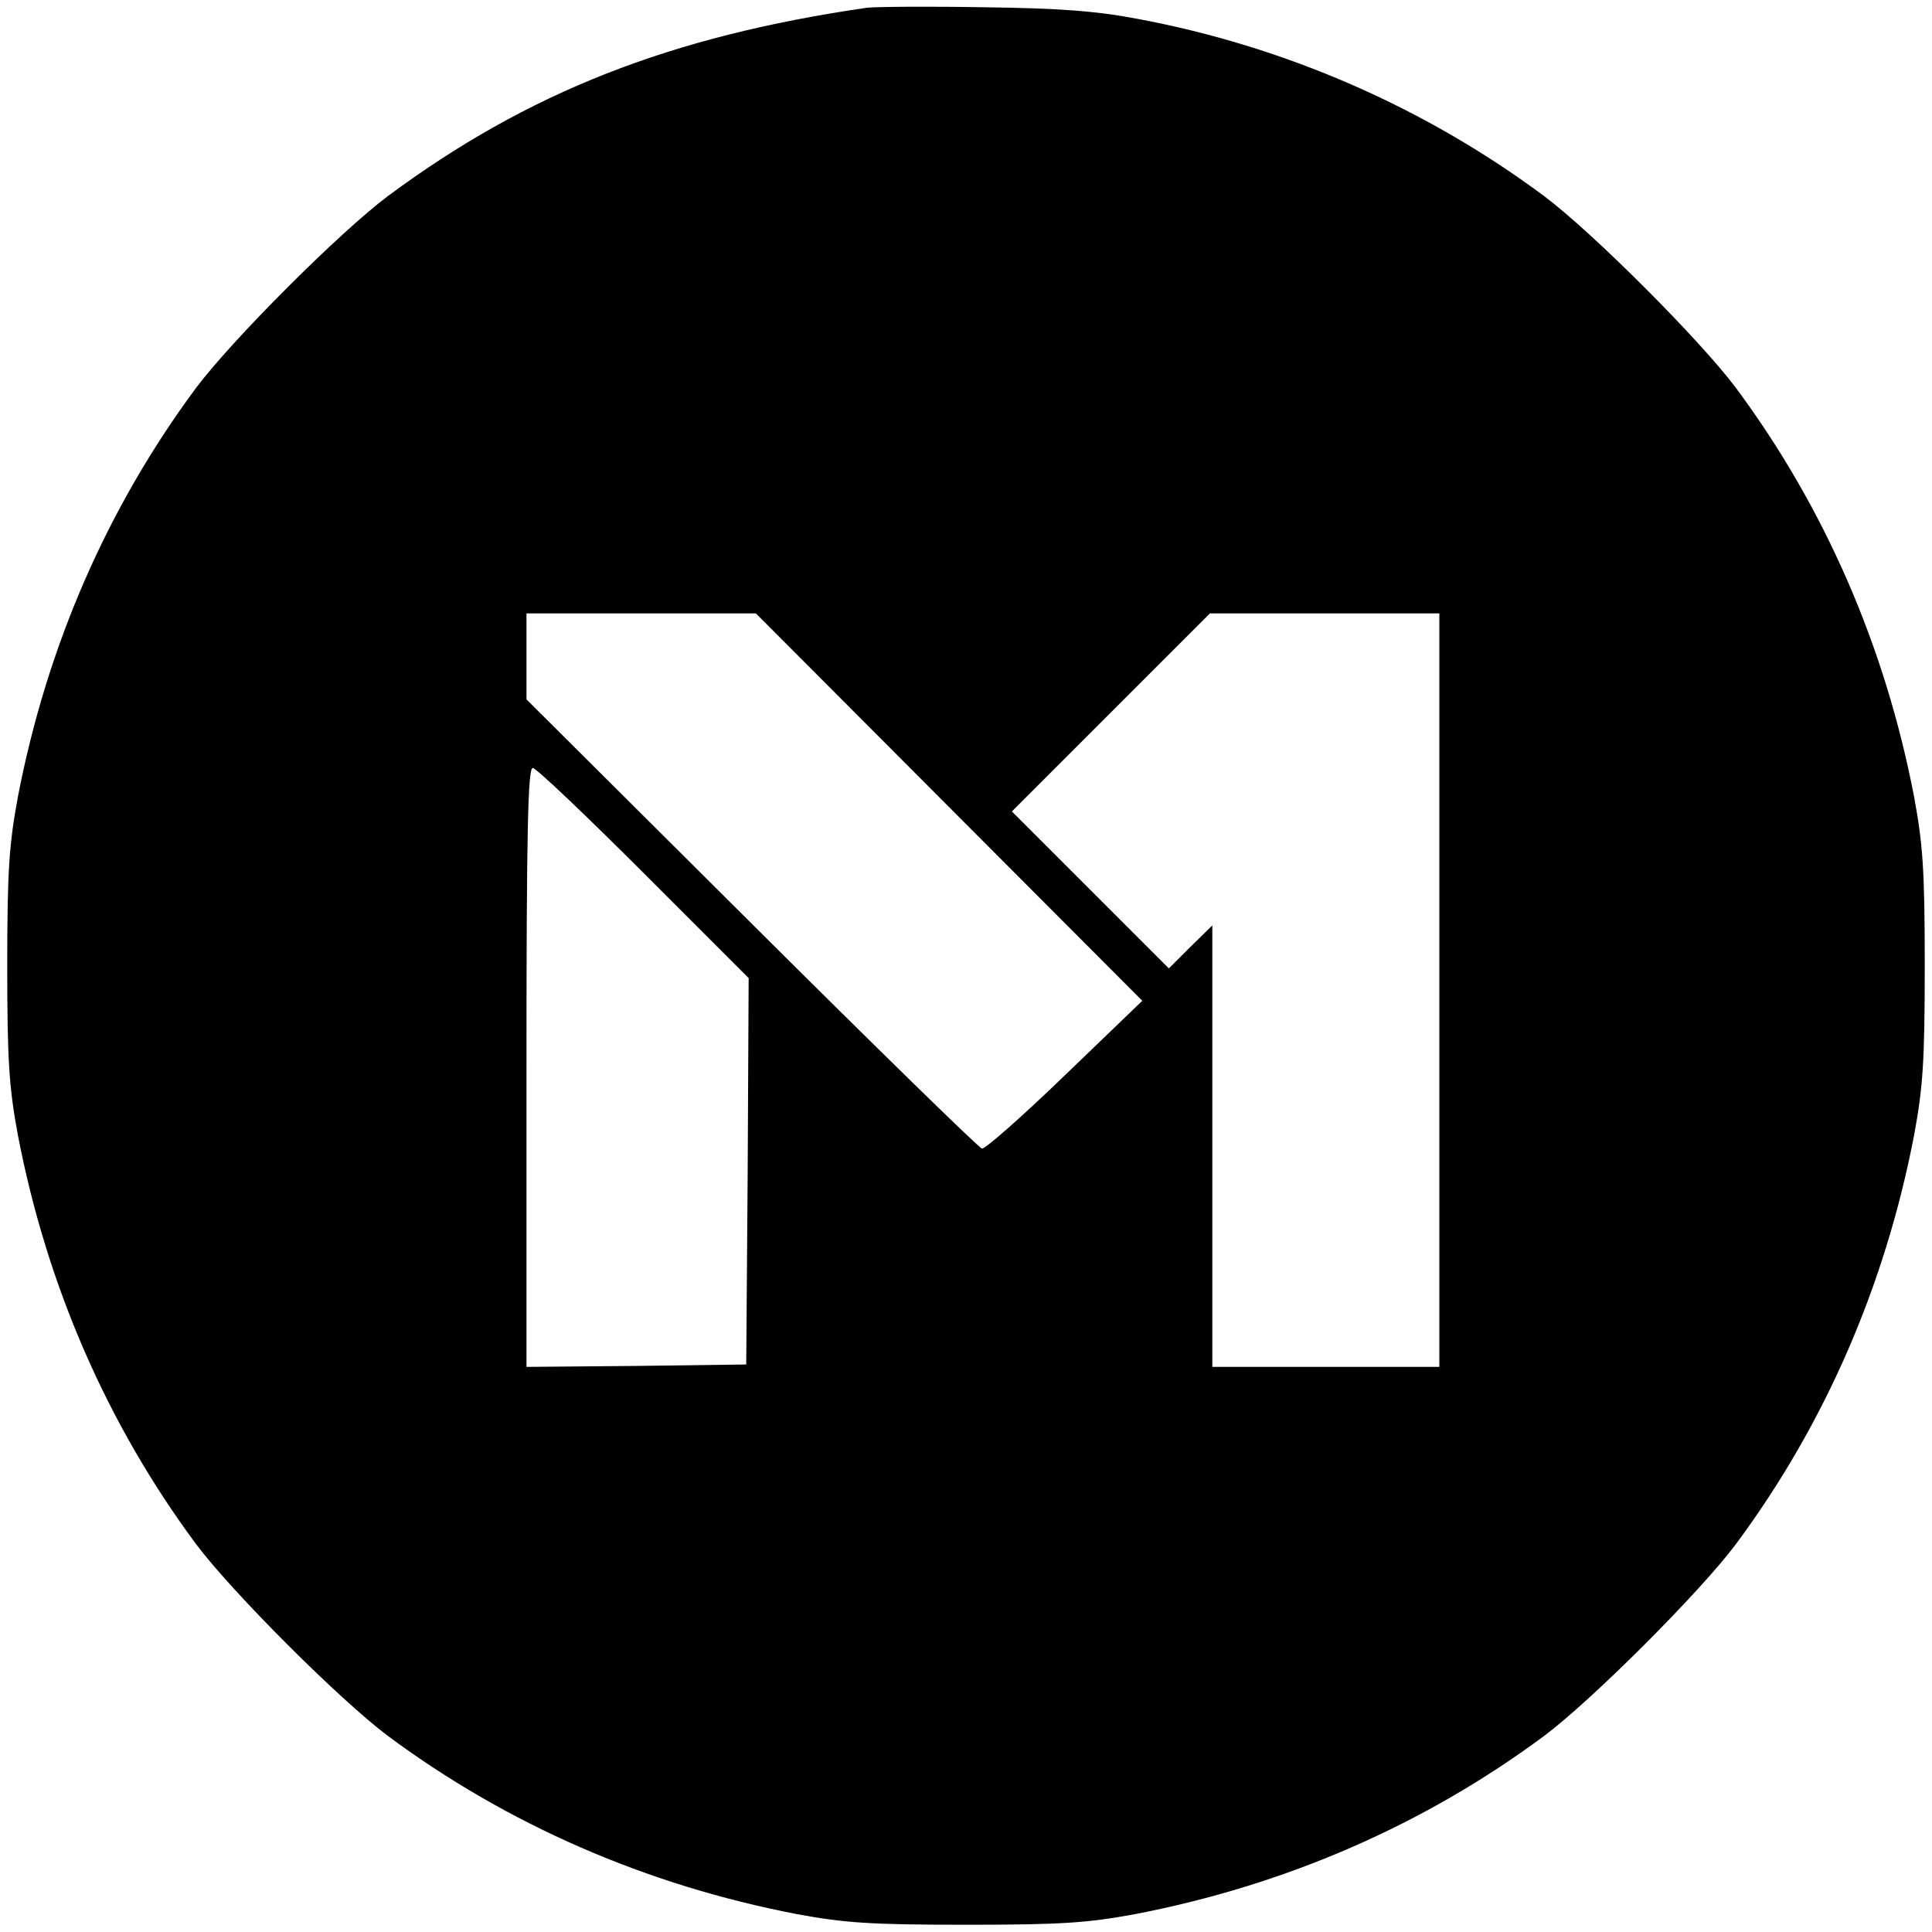 <?xml version="1.0" standalone="no"?>
<!DOCTYPE svg PUBLIC "-//W3C//DTD SVG 20010904//EN"
 "http://www.w3.org/TR/2001/REC-SVG-20010904/DTD/svg10.dtd">
<svg version="1.0" xmlns="http://www.w3.org/2000/svg"
 width="400pt" height="400pt" viewBox="0 0 400 400"
 preserveAspectRatio="xMidYMid meet">
<g transform="translate(0,400) scale(0.1,-0.1)"
fill="#000000" stroke="none">
<path d="M1795 3984 c-407 -59 -702 -175 -992 -390 -100 -75 -322 -297 -397
-397 -184 -248 -309 -535 -369 -847 -18 -98 -22 -150 -22 -350 0 -200 4 -252
22 -350 60 -312 185 -599 369 -847 75 -100 297 -322 397 -397 248 -184 535
-309 847 -369 98 -18 150 -22 350 -22 200 0 252 4 350 22 312 60 599 185 847
369 100 75 322 297 397 397 184 248 309 535 369 847 18 98 22 150 22 350 0
200 -4 252 -22 350 -60 312 -185 599 -369 847 -75 100 -297 322 -397 397 -246
183 -536 310 -842 367 -84 16 -159 22 -320 24 -115 2 -223 1 -240 -1z m170
-1655 l400 -401 -160 -154 c-88 -85 -165 -153 -172 -152 -7 2 -222 212 -478
467 l-465 463 0 89 0 89 238 0 237 0 400 -401z m1015 -379 l0 -780 -235 0
-235 0 0 457 0 457 -45 -44 -45 -45 -163 163 -162 162 205 205 205 205 237 0
238 0 0 -780z m-1647 242 l217 -217 -2 -400 -3 -400 -227 -3 -228 -2 0 620 c0
492 3 620 13 620 7 0 110 -98 230 -218z"/>
</g>
</svg>
